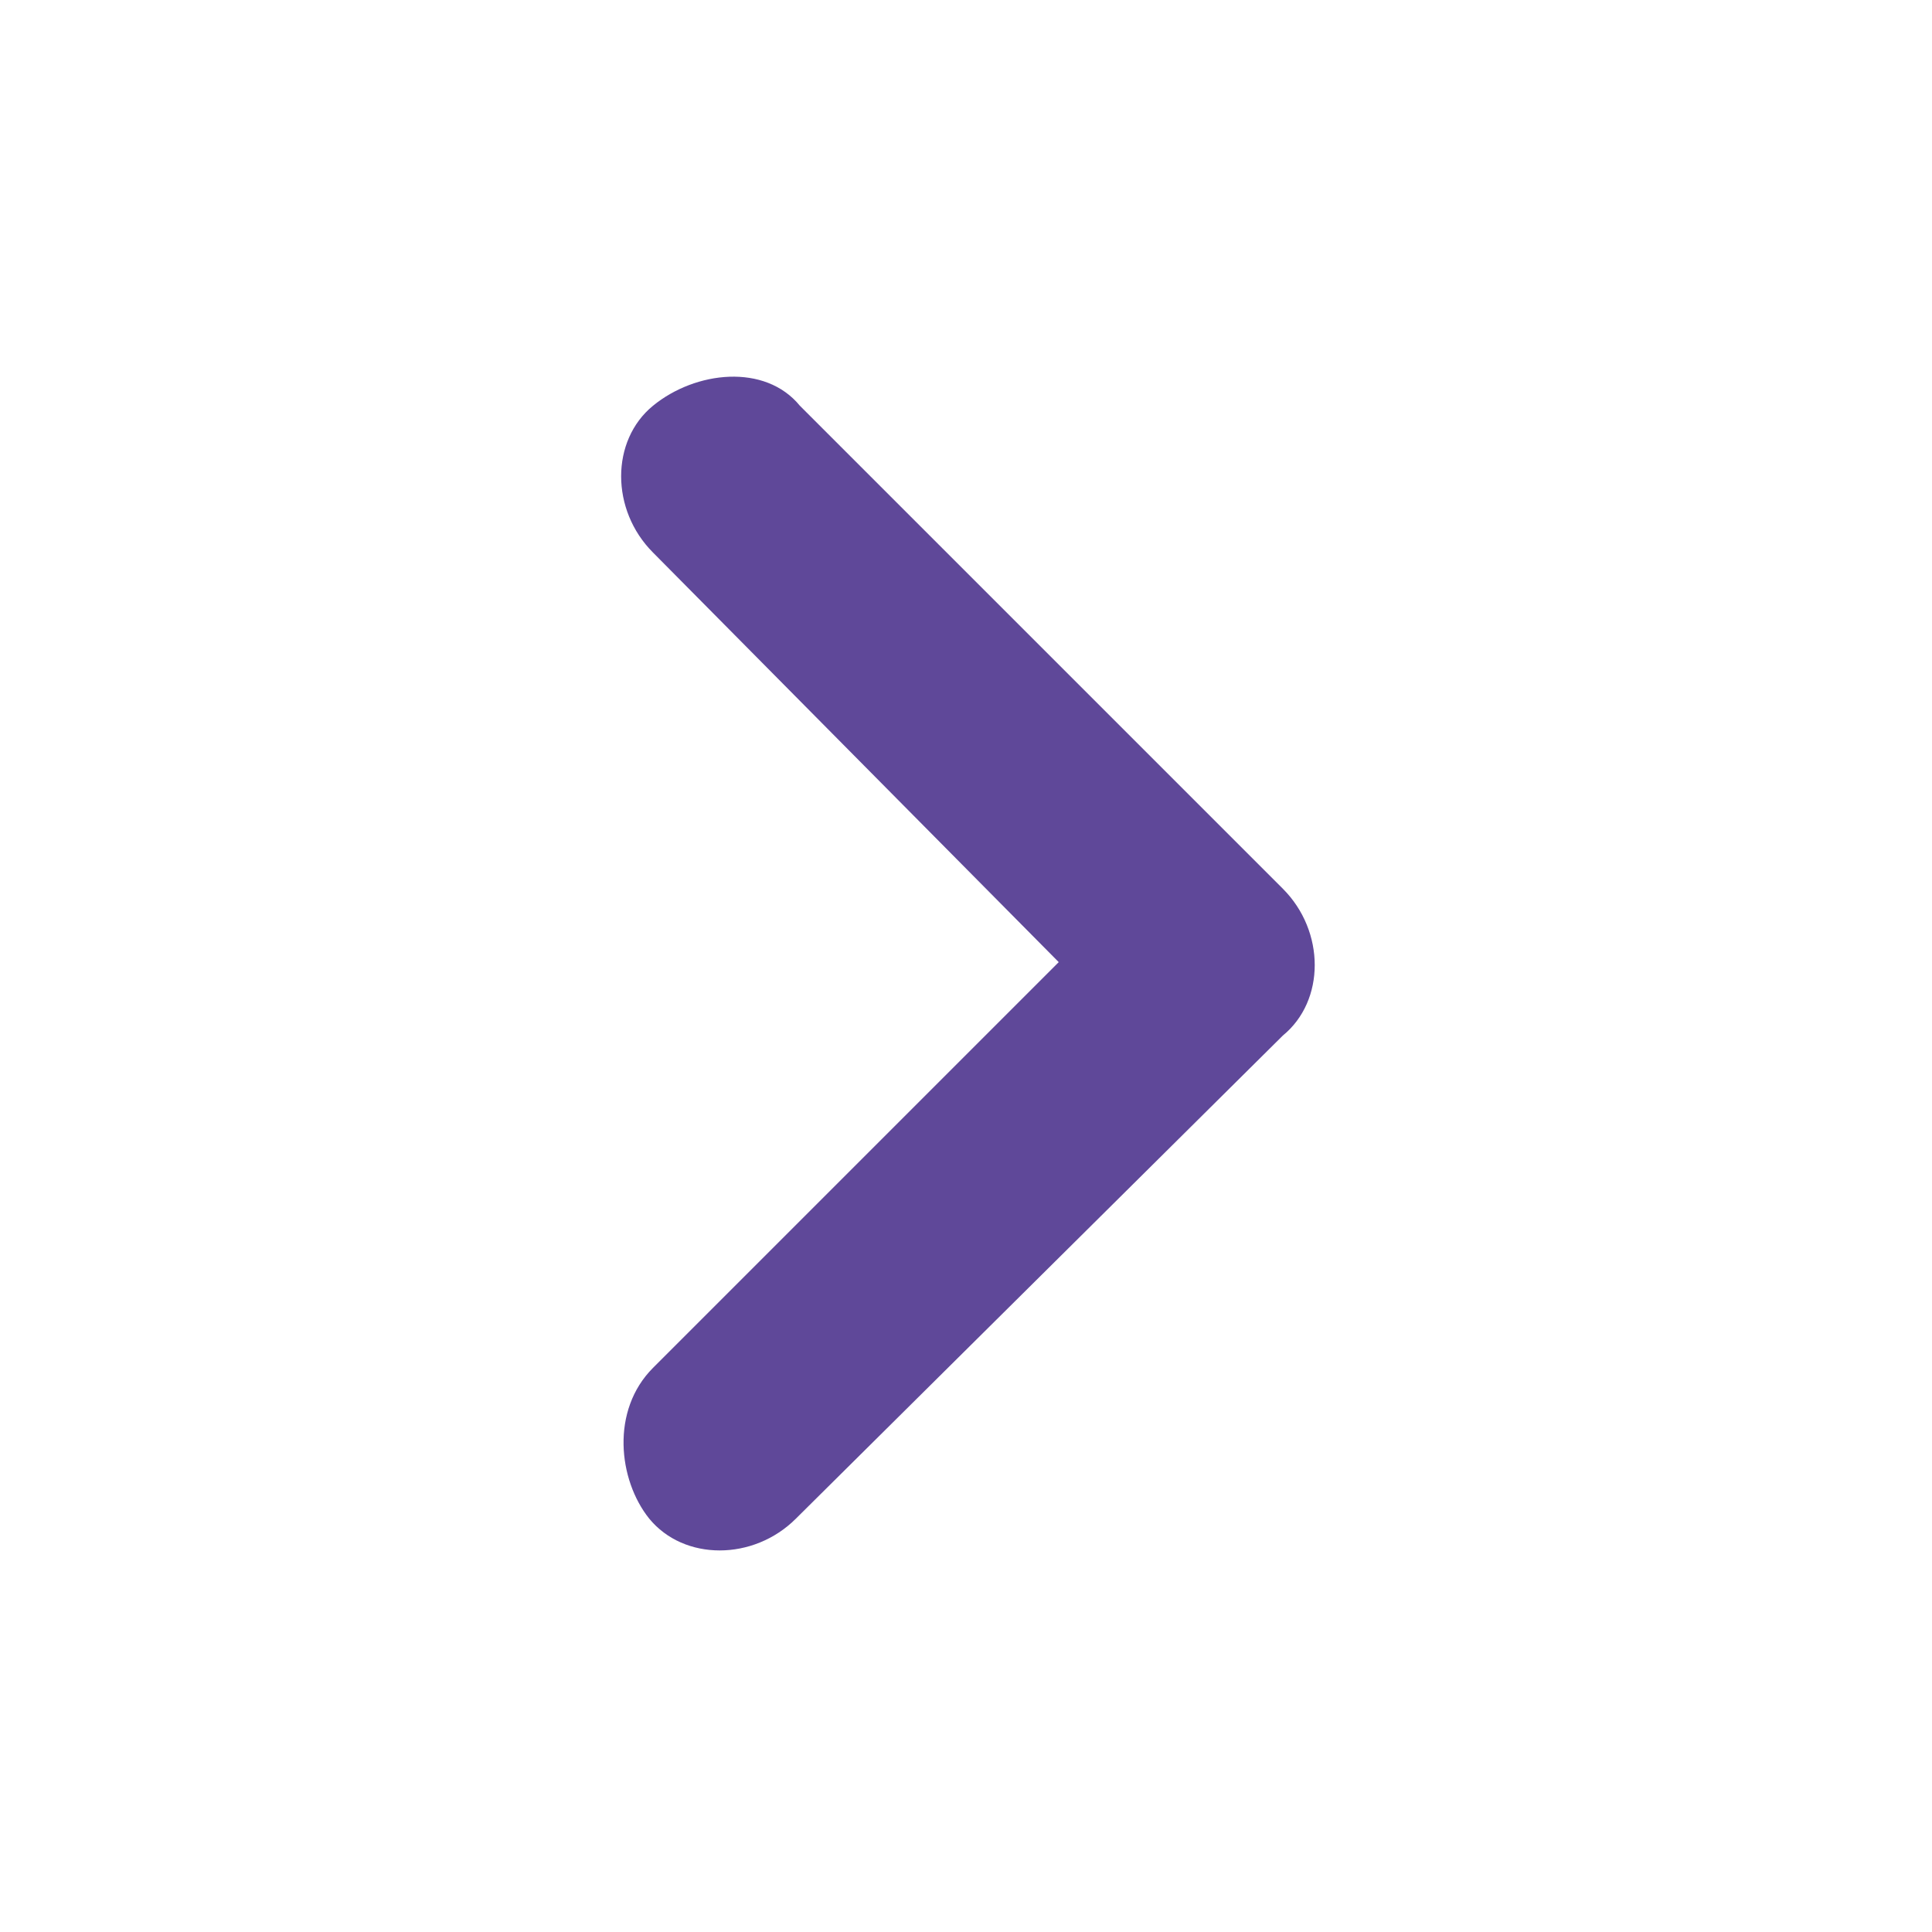 <?xml version="1.0" encoding="utf-8"?>
<!-- Generator: Adobe Illustrator 18.1.1, SVG Export Plug-In . SVG Version: 6.00 Build 0)  -->
<svg version="1.1" id="Layer_1" xmlns="http://www.w3.org/2000/svg" xmlns:xlink="http://www.w3.org/1999/xlink" x="0px" y="0px"
	 viewBox="0 0 50 50" enable-background="new 0 0 50 50" xml:space="preserve">
<path fill="#5f4899" d="M16.9,35.4l10.5-10.5L16.9,14.3c-1.1-1.1-1.1-2.9,0-3.8s2.9-1.1,3.8,0l12.5,12.5c1.1,1.1,1.1,2.9,0,3.8
	L20.6,39.3c-1.1,1.1-2.9,1.1-3.8,0C16,38.3,15.8,36.5,16.9,35.4z"/>
</svg>
